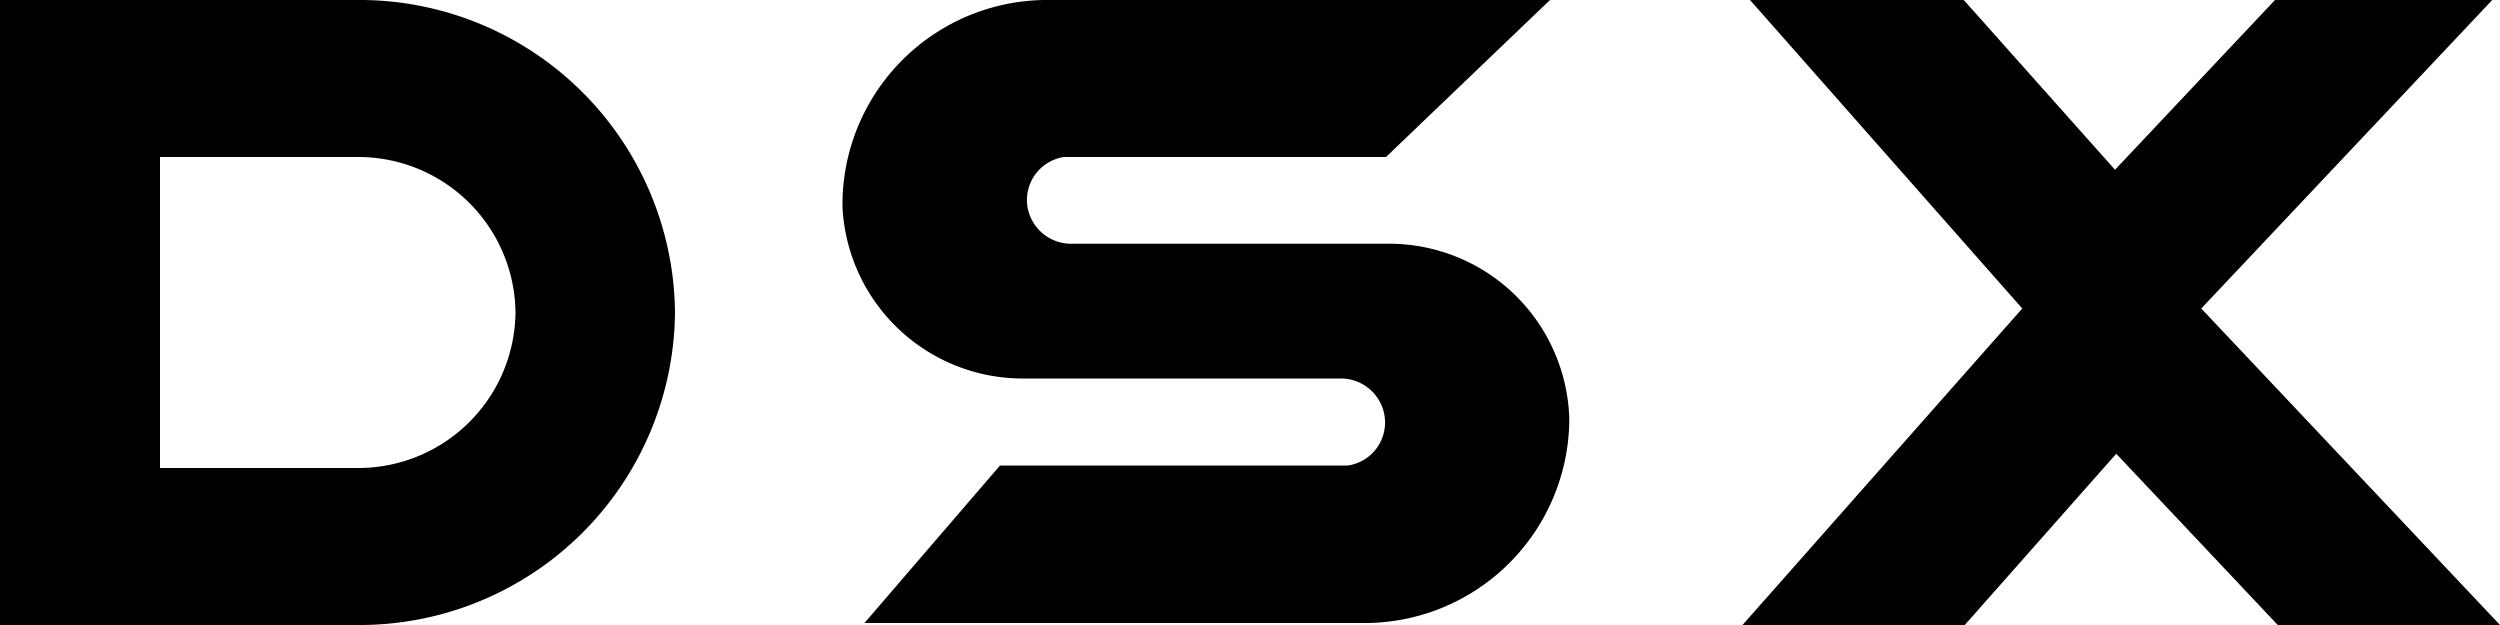 <svg xmlns="http://www.w3.org/2000/svg" viewBox="0 0 100 25">
  <path d="M88.05,12.34,99.69,0H91l-6.4,6.79L78.55,0H70L80.89,12.34,69.7,25h8.89l6.06-6.85L91.11,25H100Z"/>
  <path d="M55.47,9.75H42.88A1.77,1.77,0,0,1,41.1,8.28a1.74,1.74,0,0,1,1.46-2l.28,0h12.6L62,0H42a8.19,8.19,0,0,0-8.3,8v.29A7.22,7.22,0,0,0,41,15.14H53.6a1.77,1.77,0,0,1,1.78,1.48,1.74,1.74,0,0,1-1.46,2l-.28,0H40l-5.42,6.3H54.44a8.19,8.19,0,0,0,8.33-8V16.7A7.21,7.21,0,0,0,55.47,9.75Z"/>
  <path d="M14.28,0H0V25H14.28A12.62,12.62,0,0,0,27,12.5,12.62,12.62,0,0,0,14.28,0Zm0,18.72H6.4V6.28h7.88a6.29,6.29,0,0,1,6.34,6.22A6.29,6.29,0,0,1,14.28,18.72Z"/>
  <g style="visibility:hidden">
    <path d="M14.07,0a12.5,12.5,0,1,0,12.5,12.5A12.5,12.5,0,0,0,14.07,0Zm0,18.75a6.25,6.25,0,1,1,6.31-6.25A6.28,6.28,0,0,1,14.07,18.75Z"/>
    <path d="M48.24,25a12.5,12.5,0,1,1,12.5-12.5A12.5,12.5,0,0,1,48.24,25Z"/>
    <path d="M84.85,25a12.5,12.5,0,1,1,12.5-12.5A12.5,12.5,0,0,1,84.85,25Z"/>
  </g>
</svg>
